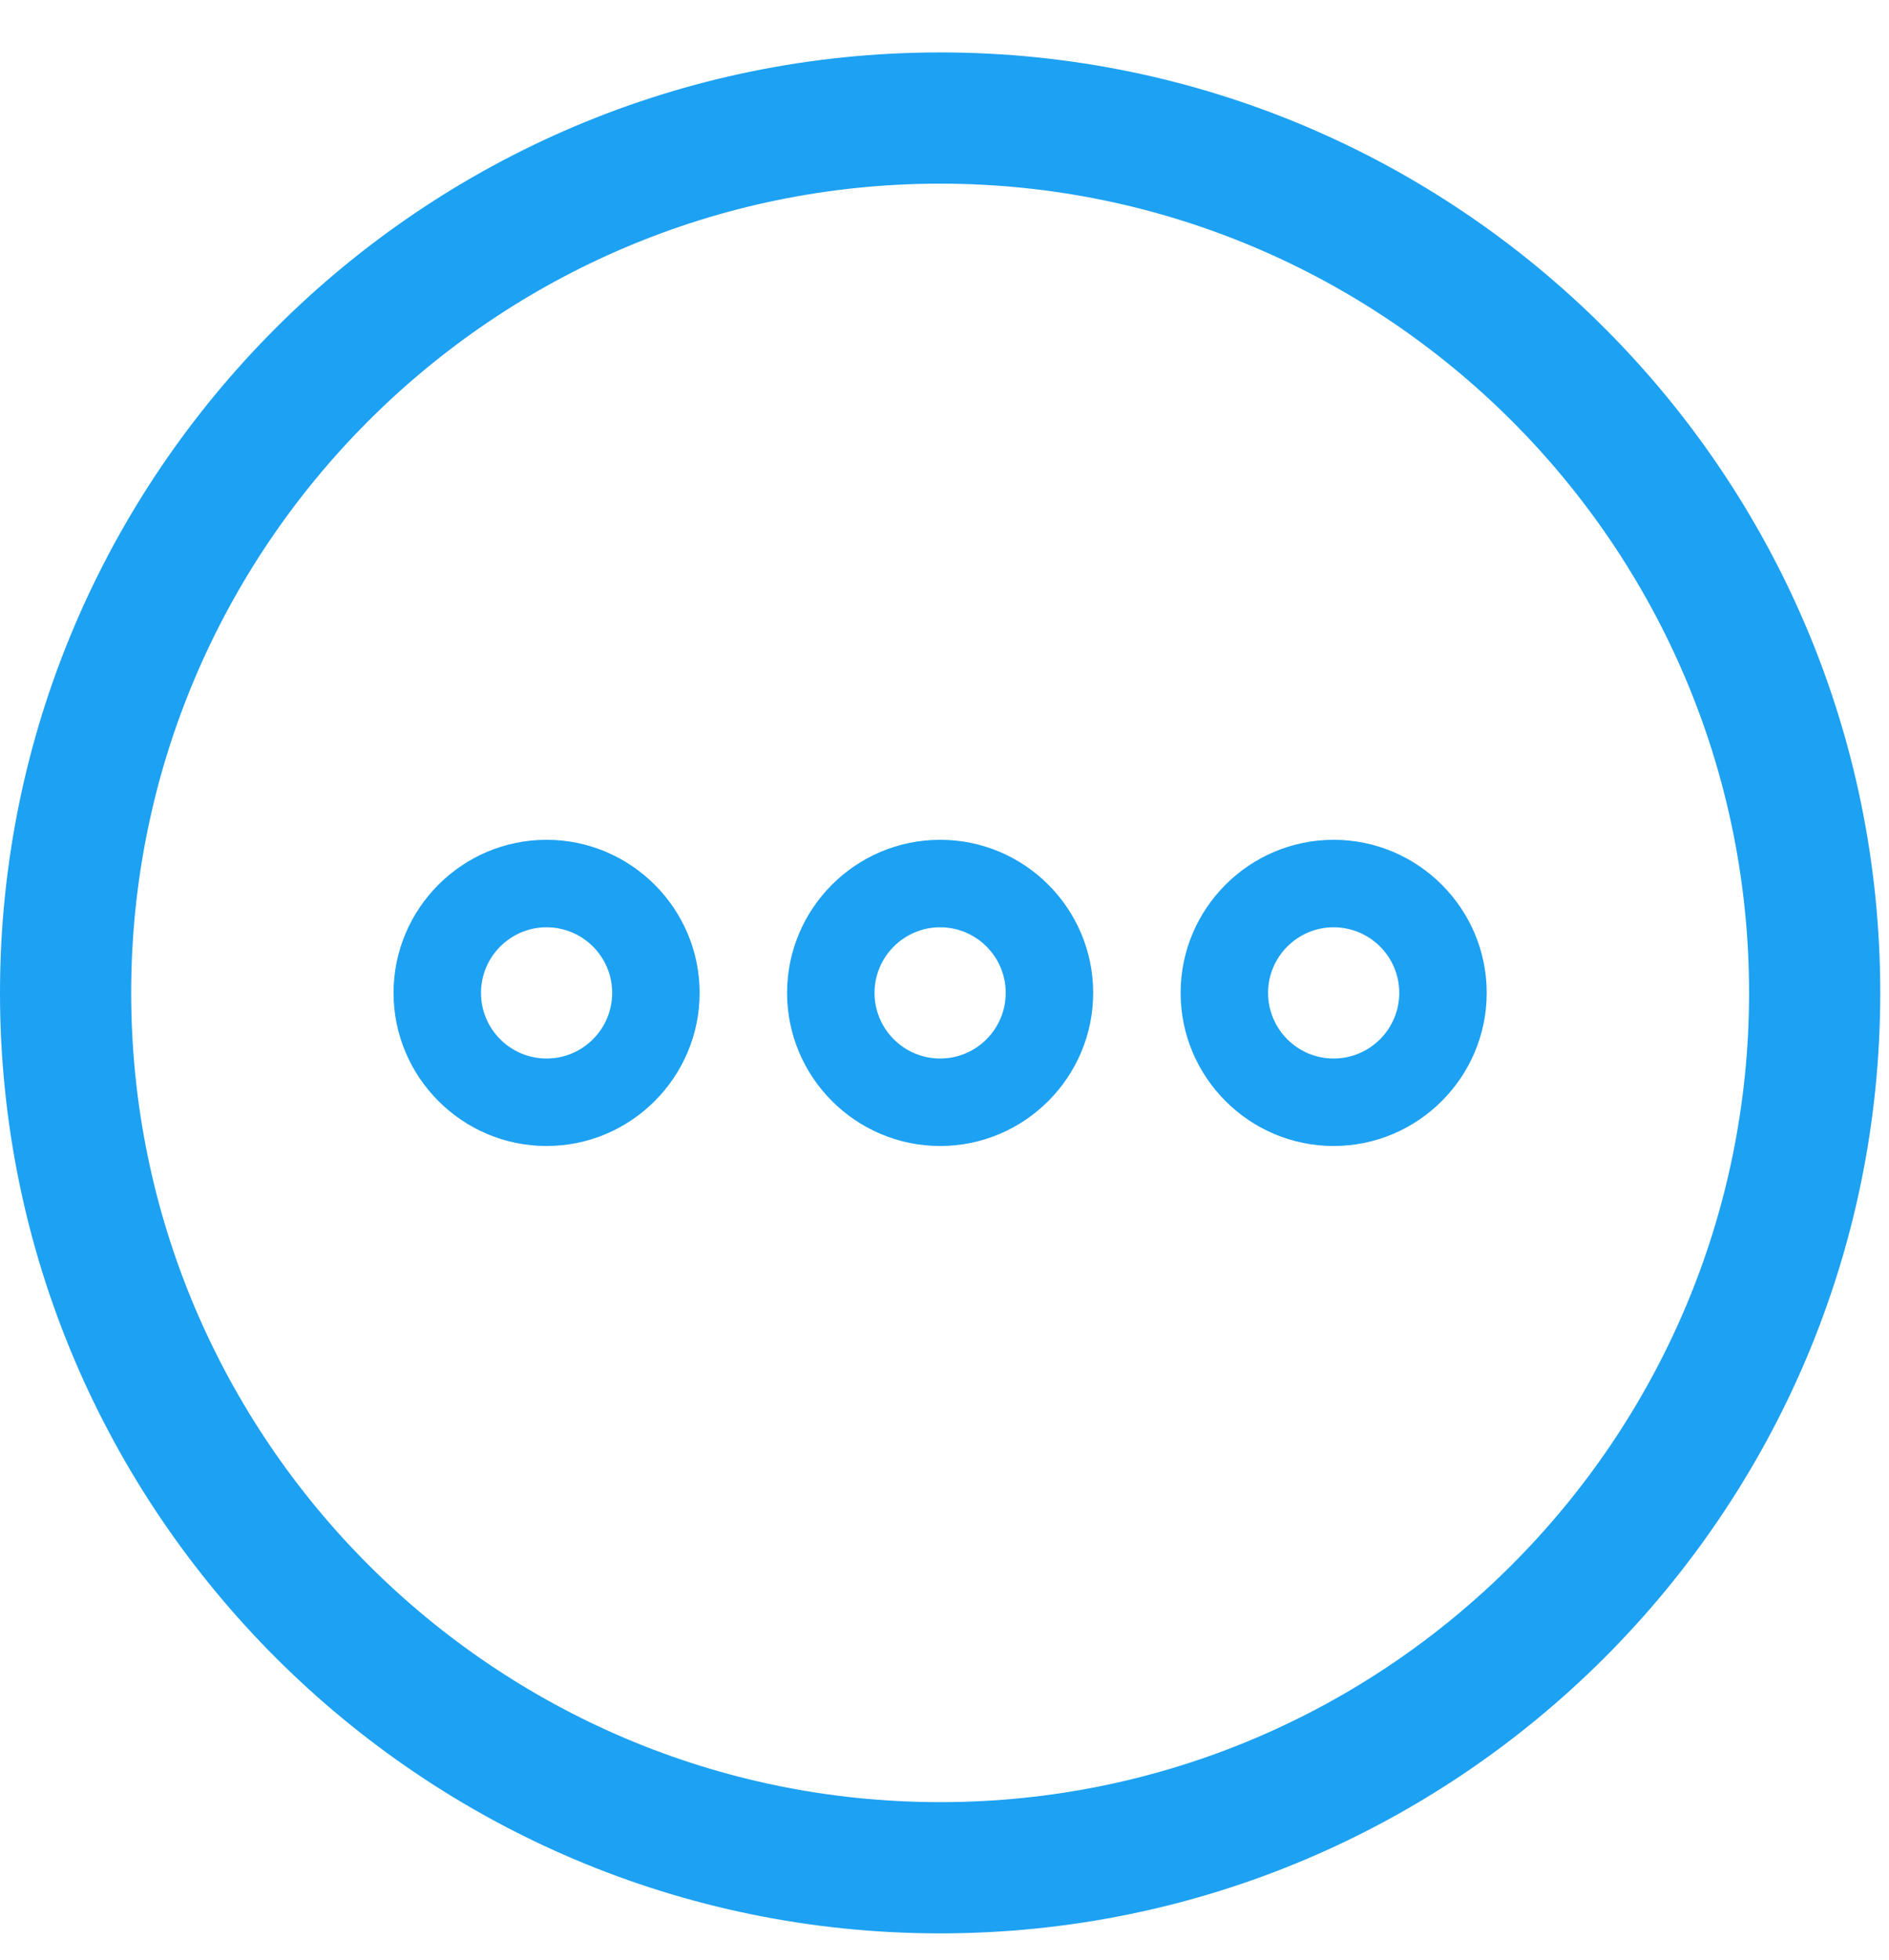 <svg width="27" height="28" viewBox="0 0 27 28" fill="none" xmlns="http://www.w3.org/2000/svg">
<path d="M19.062 11.999C17.856 11.999 16.875 12.982 16.875 14.186C16.875 15.39 17.855 16.374 19.062 16.374C20.267 16.374 21.25 15.391 21.25 14.186C21.25 12.981 20.267 11.999 19.062 11.999ZM19.062 15.124C18.545 15.124 18.125 14.704 18.125 14.186C18.125 13.67 18.546 13.249 19.062 13.249C19.579 13.249 20 13.669 20 14.186C20 14.703 19.58 15.124 19.062 15.124ZM13.438 11.999C12.23 11.999 11.25 12.982 11.25 14.186C11.25 15.39 12.231 16.374 13.438 16.374C14.644 16.374 15.625 15.391 15.625 14.186C15.625 12.981 14.645 11.999 13.438 11.999ZM13.438 15.124C12.92 15.124 12.5 14.704 12.5 14.186C12.5 13.67 12.921 13.249 13.438 13.249C13.954 13.249 14.375 13.669 14.375 14.186C14.375 14.703 13.955 15.124 13.438 15.124ZM7.812 11.999C6.606 11.999 5.625 12.982 5.625 14.186C5.625 15.39 6.606 16.374 7.812 16.374C9.018 16.374 10 15.391 10 14.186C10 12.981 9.016 11.999 7.812 11.999ZM7.812 15.124C7.295 15.124 6.875 14.704 6.875 14.186C6.875 13.67 7.296 13.249 7.812 13.249C8.329 13.249 8.75 13.669 8.75 14.186C8.75 14.703 8.33 15.124 7.812 15.124Z" fill="#1DA1F2"/>
<path d="M13.438 27.624C6.027 27.624 0 21.596 0 14.186C0 6.776 6.027 0.749 13.438 0.749C20.848 0.749 26.875 6.776 26.875 14.186C26.875 21.596 20.848 27.624 13.438 27.624ZM13.438 2.624C7.062 2.624 1.875 7.811 1.875 14.186C1.875 20.561 7.062 25.749 13.438 25.749C19.812 25.749 25 20.561 25 14.186C25 7.811 19.812 2.624 13.438 2.624Z" fill="#1DA1F2"/>
</svg>
